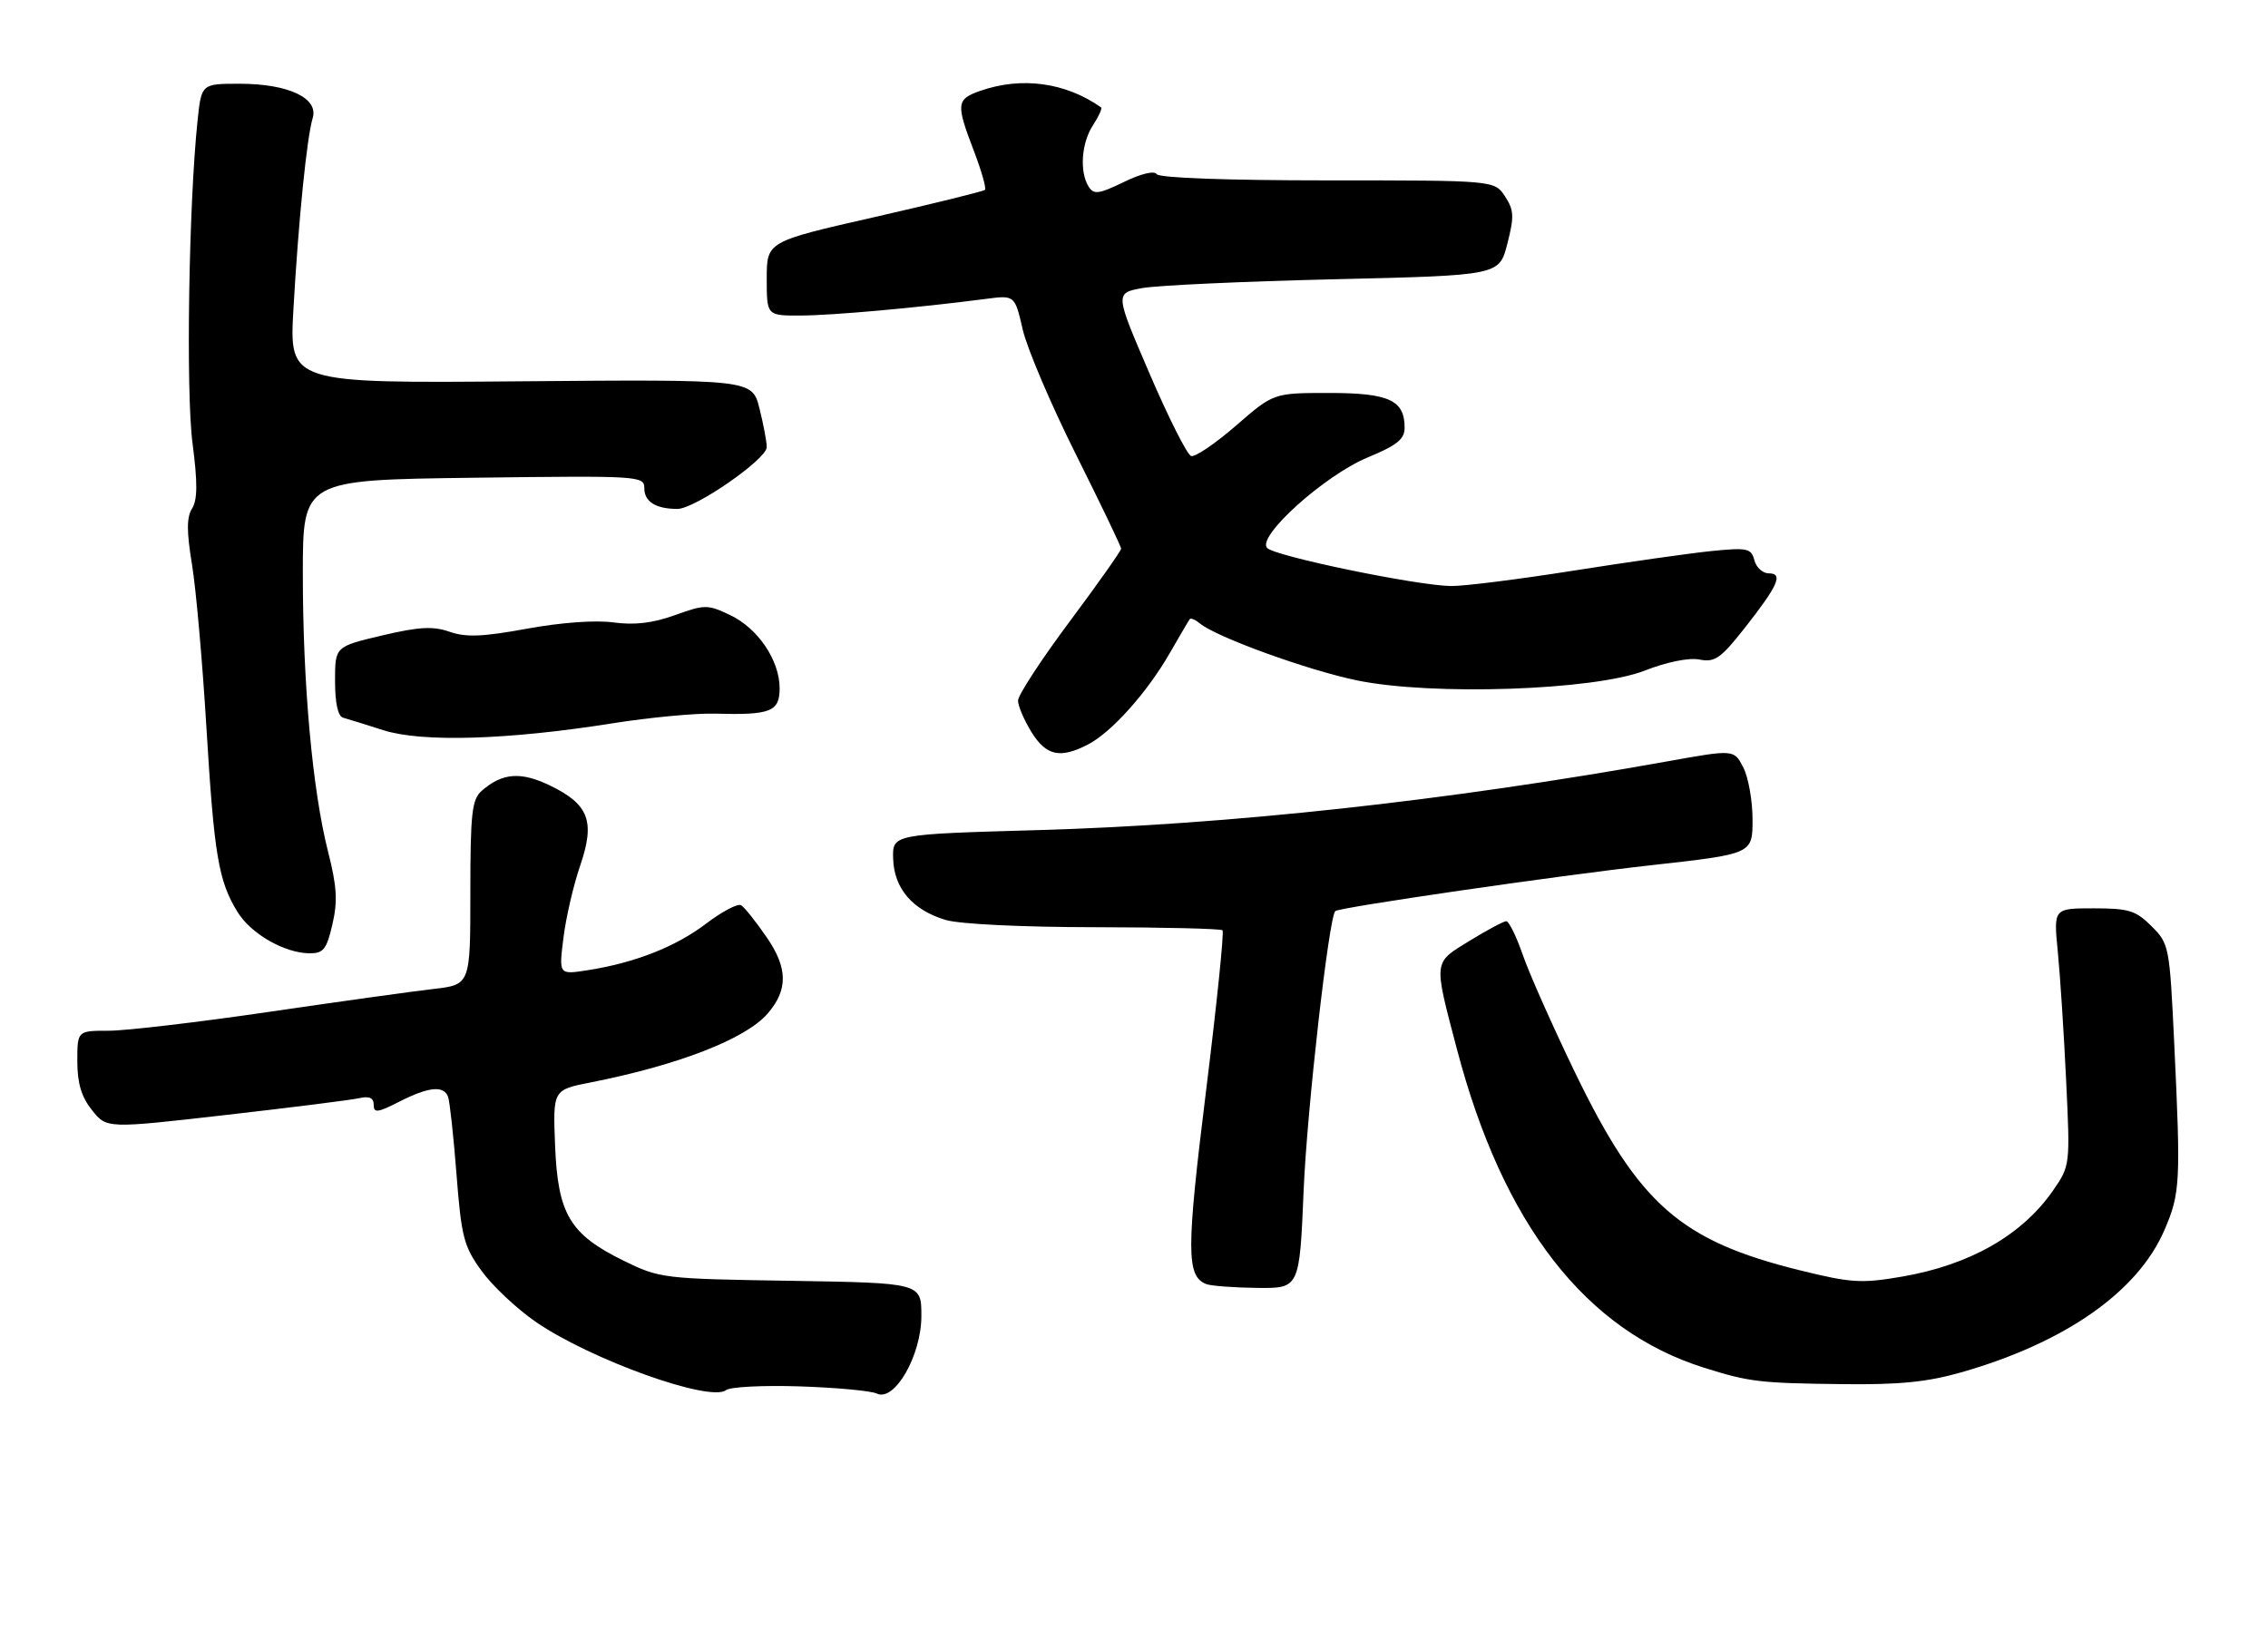 <?xml version="1.0" encoding="UTF-8" standalone="no"?>
<!DOCTYPE svg PUBLIC "-//W3C//DTD SVG 1.1//EN" "http://www.w3.org/Graphics/SVG/1.1/DTD/svg11.dtd" >
<svg xmlns="http://www.w3.org/2000/svg" xmlns:xlink="http://www.w3.org/1999/xlink" version="1.1" viewBox="0 0 352 256">
 <g >
 <path fill="currentColor"
d=" M 124.18 215.21 C 129.86 215.40 135.21 215.90 136.08 216.32 C 138.84 217.66 143.00 210.41 143.00 204.27 C 143.00 199.15 143.00 199.15 122.75 198.82 C 102.88 198.51 102.39 198.45 96.77 195.69 C 88.44 191.60 86.58 188.47 86.15 177.84 C 85.81 169.18 85.81 169.18 91.65 168.03 C 105.27 165.34 115.70 161.29 119.12 157.36 C 122.32 153.67 122.29 150.29 119.01 145.52 C 117.34 143.09 115.55 140.84 115.03 140.52 C 114.52 140.20 112.07 141.49 109.60 143.37 C 104.88 146.97 98.48 149.48 91.12 150.62 C 86.73 151.30 86.73 151.30 87.45 145.57 C 87.84 142.41 89.01 137.38 90.04 134.38 C 92.40 127.51 91.41 124.86 85.37 121.94 C 80.82 119.74 77.95 119.96 74.75 122.77 C 73.24 124.10 73.00 126.24 73.00 138.58 C 73.00 152.86 73.00 152.86 67.25 153.52 C 64.09 153.88 52.56 155.49 41.63 157.09 C 30.70 158.69 19.56 160.00 16.88 160.00 C 12.00 160.00 12.00 160.00 12.00 164.75 C 12.01 168.19 12.64 170.29 14.29 172.34 C 16.56 175.19 16.56 175.19 35.03 173.08 C 45.19 171.92 54.51 170.75 55.75 170.47 C 57.33 170.11 58.00 170.42 58.00 171.50 C 58.00 172.81 58.60 172.73 61.96 171.02 C 66.51 168.70 68.86 168.46 69.54 170.25 C 69.80 170.94 70.39 176.35 70.85 182.28 C 71.61 192.04 71.98 193.47 74.74 197.28 C 76.42 199.60 80.20 203.16 83.15 205.19 C 91.67 211.06 110.21 217.71 112.68 215.79 C 113.33 215.28 118.51 215.02 124.18 215.21 Z  M 304.38 213.03 C 320.53 208.42 331.82 200.51 335.94 190.91 C 338.38 185.24 338.47 183.50 337.45 162.03 C 336.73 146.88 336.66 146.50 333.93 143.78 C 331.49 141.34 330.40 141.00 324.93 141.00 C 318.71 141.00 318.71 141.00 319.38 147.75 C 319.74 151.46 320.33 160.45 320.67 167.73 C 321.30 180.89 321.29 180.97 318.64 184.80 C 313.83 191.74 305.71 196.37 295.15 198.18 C 288.91 199.25 287.29 199.15 279.39 197.20 C 260.79 192.61 254.36 186.95 244.46 166.51 C 241.00 159.35 237.35 151.14 236.35 148.25 C 235.35 145.36 234.19 143.00 233.78 143.00 C 233.37 143.00 230.79 144.38 228.05 146.06 C 222.41 149.53 222.47 148.98 226.11 162.83 C 233.26 190.03 246.06 206.54 264.50 212.32 C 271.54 214.53 273.07 214.71 286.00 214.86 C 294.76 214.97 299.15 214.53 304.38 213.03 Z  M 202.33 184.75 C 202.85 172.28 206.24 142.40 207.24 141.43 C 207.84 140.85 241.73 135.93 256.25 134.31 C 272.00 132.56 272.00 132.56 272.00 127.23 C 272.00 124.30 271.35 120.65 270.56 119.12 C 269.12 116.33 269.12 116.33 258.81 118.18 C 224.60 124.32 190.71 128.02 161.00 128.86 C 138.50 129.50 138.50 129.50 138.62 133.30 C 138.76 137.93 141.64 141.28 146.79 142.81 C 148.93 143.45 158.68 143.92 169.89 143.93 C 180.56 143.94 189.49 144.16 189.74 144.41 C 190.00 144.67 188.84 155.96 187.16 169.52 C 184.12 194.08 184.12 198.09 187.19 199.32 C 187.91 199.61 191.47 199.88 195.10 199.92 C 201.69 200.00 201.69 200.00 202.33 184.75 Z  M 51.59 143.49 C 52.43 139.89 52.29 137.60 50.91 132.18 C 48.49 122.65 47.00 106.19 47.00 89.08 C 47.00 74.50 47.00 74.50 73.50 74.16 C 99.37 73.83 100.00 73.87 100.00 75.80 C 100.00 77.88 101.80 79.00 105.14 79.00 C 107.85 79.00 119.00 71.28 119.00 69.41 C 119.00 68.57 118.49 65.86 117.87 63.39 C 116.73 58.89 116.73 58.89 80.81 59.19 C 44.89 59.50 44.89 59.50 45.54 48.00 C 46.32 34.25 47.62 21.32 48.53 18.33 C 49.48 15.22 44.74 13.00 37.18 13.00 C 31.26 13.00 31.26 13.00 30.66 18.75 C 29.29 31.75 28.84 60.82 29.88 68.80 C 30.68 74.95 30.66 77.57 29.81 78.93 C 28.96 80.30 28.95 82.49 29.80 87.63 C 30.42 91.41 31.43 102.83 32.04 113.00 C 33.24 132.79 33.91 136.76 36.86 141.56 C 38.95 144.96 44.14 147.94 48.02 147.98 C 50.20 148.00 50.69 147.38 51.59 143.49 Z  M 168.87 115.56 C 172.51 113.68 178.07 107.46 181.56 101.37 C 183.10 98.69 184.49 96.32 184.65 96.11 C 184.82 95.89 185.54 96.20 186.26 96.80 C 188.79 98.90 202.97 104.04 210.58 105.61 C 222.25 108.03 247.40 107.17 255.26 104.10 C 258.71 102.75 262.13 102.06 263.76 102.38 C 266.15 102.85 267.05 102.22 270.77 97.50 C 275.99 90.86 276.81 89.00 274.51 89.00 C 273.58 89.00 272.57 88.08 272.28 86.96 C 271.79 85.11 271.21 84.98 265.62 85.54 C 262.26 85.88 252.62 87.25 244.22 88.58 C 235.81 89.91 227.26 90.99 225.22 90.97 C 220.01 90.92 197.97 86.37 196.67 85.07 C 194.95 83.35 205.56 73.79 212.29 71.00 C 216.84 69.11 218.00 68.18 218.00 66.39 C 218.00 62.11 215.57 61.00 206.26 61.00 C 197.66 61.00 197.66 61.00 191.82 66.08 C 188.60 68.87 185.48 70.99 184.86 70.79 C 184.25 70.58 181.34 64.81 178.40 57.96 C 173.04 45.50 173.04 45.50 177.27 44.72 C 179.60 44.30 193.02 43.68 207.09 43.35 C 232.69 42.75 232.69 42.75 233.94 37.85 C 235.03 33.60 234.98 32.62 233.58 30.48 C 231.95 28.00 231.95 28.00 206.04 28.00 C 190.41 28.00 179.88 27.62 179.52 27.03 C 179.17 26.46 177.07 26.96 174.41 28.26 C 170.52 30.14 169.77 30.24 168.96 28.97 C 167.52 26.69 167.83 22.18 169.64 19.43 C 170.53 18.06 171.10 16.82 170.89 16.67 C 165.38 12.79 158.57 11.86 152.15 14.10 C 148.42 15.40 148.34 16.10 151.15 23.43 C 152.33 26.52 153.10 29.23 152.87 29.47 C 152.63 29.70 144.92 31.60 135.72 33.70 C 119.00 37.50 119.00 37.50 119.00 43.25 C 119.00 49.00 119.00 49.00 124.25 48.98 C 129.13 48.97 142.48 47.77 153.00 46.40 C 157.50 45.81 157.50 45.81 158.73 51.16 C 159.41 54.10 163.12 62.81 166.98 70.53 C 170.84 78.25 174.00 84.83 174.00 85.17 C 174.00 85.50 170.40 90.60 166.00 96.50 C 161.60 102.40 158.00 107.91 158.00 108.75 C 158.00 109.58 158.94 111.78 160.08 113.63 C 162.37 117.33 164.54 117.81 168.87 115.56 Z  M 95.00 112.29 C 100.78 111.37 107.97 110.69 111.00 110.78 C 119.61 111.02 121.00 110.47 121.00 106.85 C 121.00 102.50 117.64 97.53 113.30 95.47 C 109.82 93.82 109.40 93.82 104.75 95.49 C 101.31 96.73 98.48 97.06 95.21 96.62 C 92.43 96.23 87.05 96.63 81.80 97.59 C 74.92 98.85 72.32 98.96 69.78 98.07 C 67.19 97.17 65.05 97.29 59.27 98.65 C 52.00 100.37 52.00 100.37 52.00 105.71 C 52.00 109.14 52.45 111.19 53.25 111.41 C 53.94 111.60 56.75 112.47 59.50 113.35 C 65.48 115.26 78.80 114.86 95.00 112.29 Z "/>
</g>
</svg>